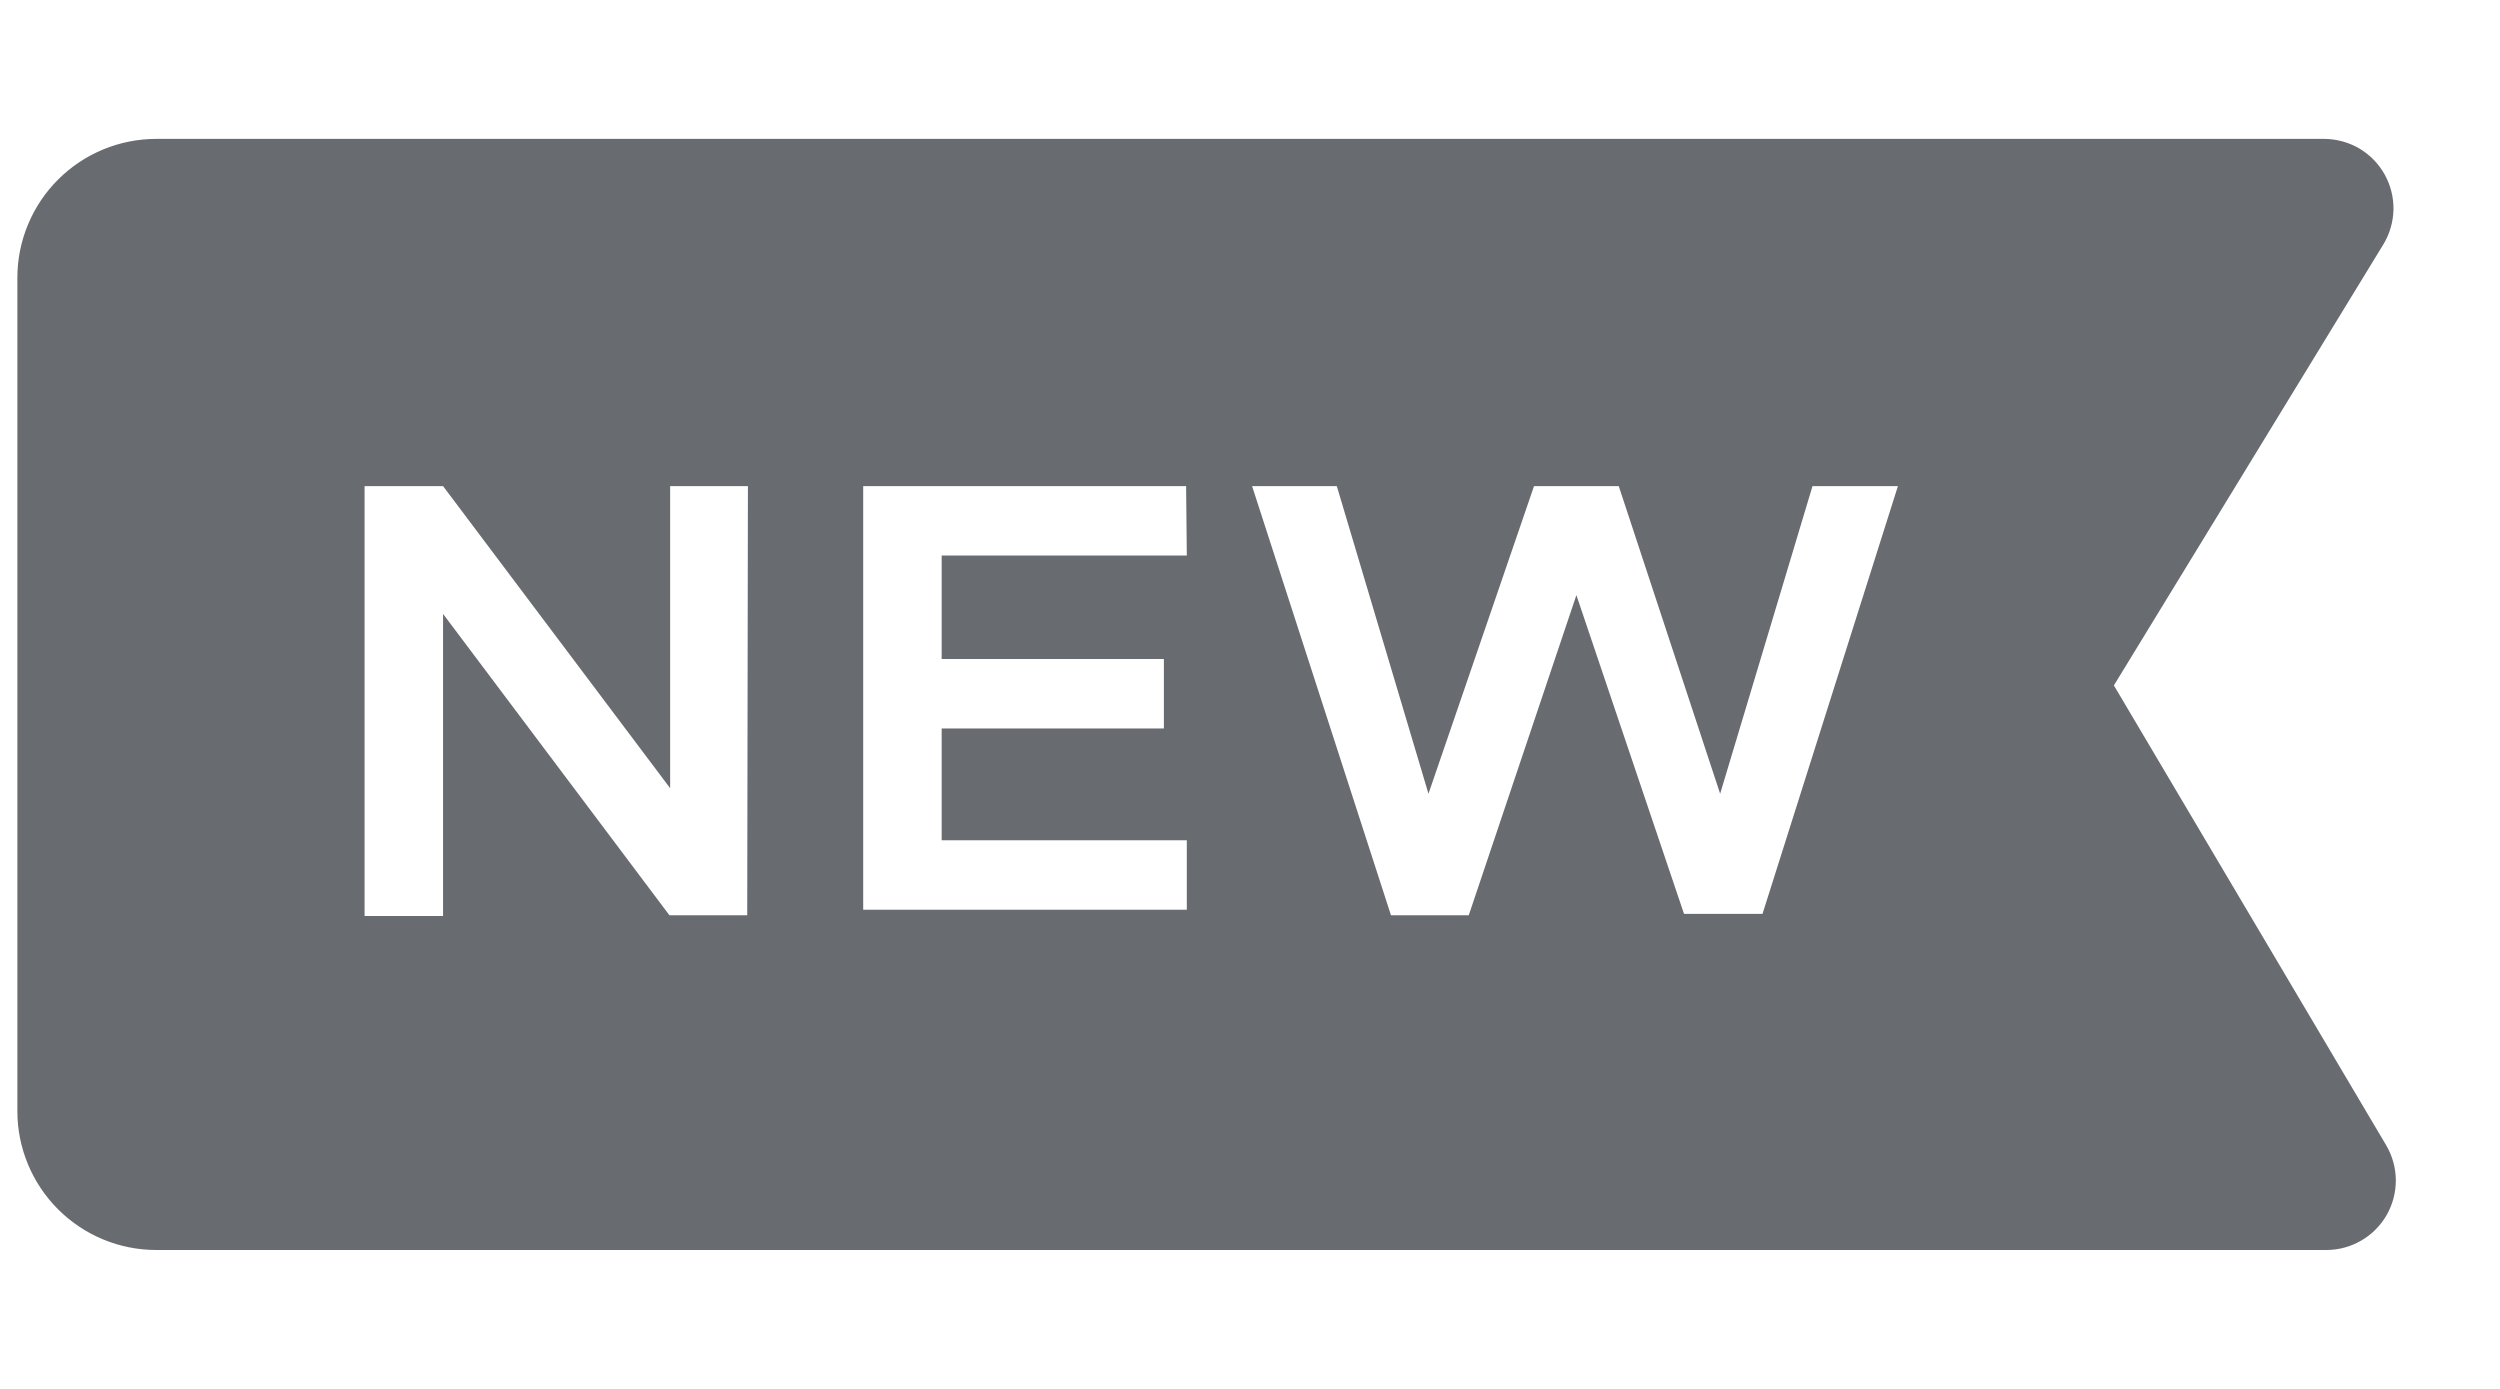 <svg width="36" height="20" viewBox="0 0 36 20" fill="none" xmlns="http://www.w3.org/2000/svg">
<path opacity="0.7" d="M34.36 16.49L30.44 9.87L34.32 3.52C34.412 3.369 34.462 3.196 34.466 3.018C34.469 2.841 34.425 2.667 34.339 2.512C34.252 2.357 34.126 2.228 33.974 2.138C33.821 2.049 33.647 2.001 33.47 2H2.25C1.72 2 1.211 2.211 0.836 2.586C0.461 2.961 0.25 3.47 0.25 4L0.25 16C0.25 16.53 0.461 17.039 0.836 17.414C1.211 17.789 1.72 18 2.25 18H33.5C33.676 18 33.85 17.953 34.002 17.864C34.155 17.776 34.281 17.648 34.369 17.495C34.456 17.341 34.501 17.168 34.5 16.991C34.498 16.815 34.45 16.642 34.36 16.49ZM10.76 13.18H9.64L6.38 8.84V13.19H5.25V7H6.38L9.65 11.35V7H10.77L10.76 13.18ZM17.09 8H13.56V9.49H16.76V10.49H13.56V12.1H17.09V13.1H12.43V7H17.08L17.09 8ZM25.38 13.16H24.25L22.7 8.57L21.15 13.18H20.03L18.03 7H19.25L20.57 11.43L22.09 7H23.31L24.77 11.43L26.1 7H27.33L25.38 13.16Z" fill="#292D32"/>
</svg>
